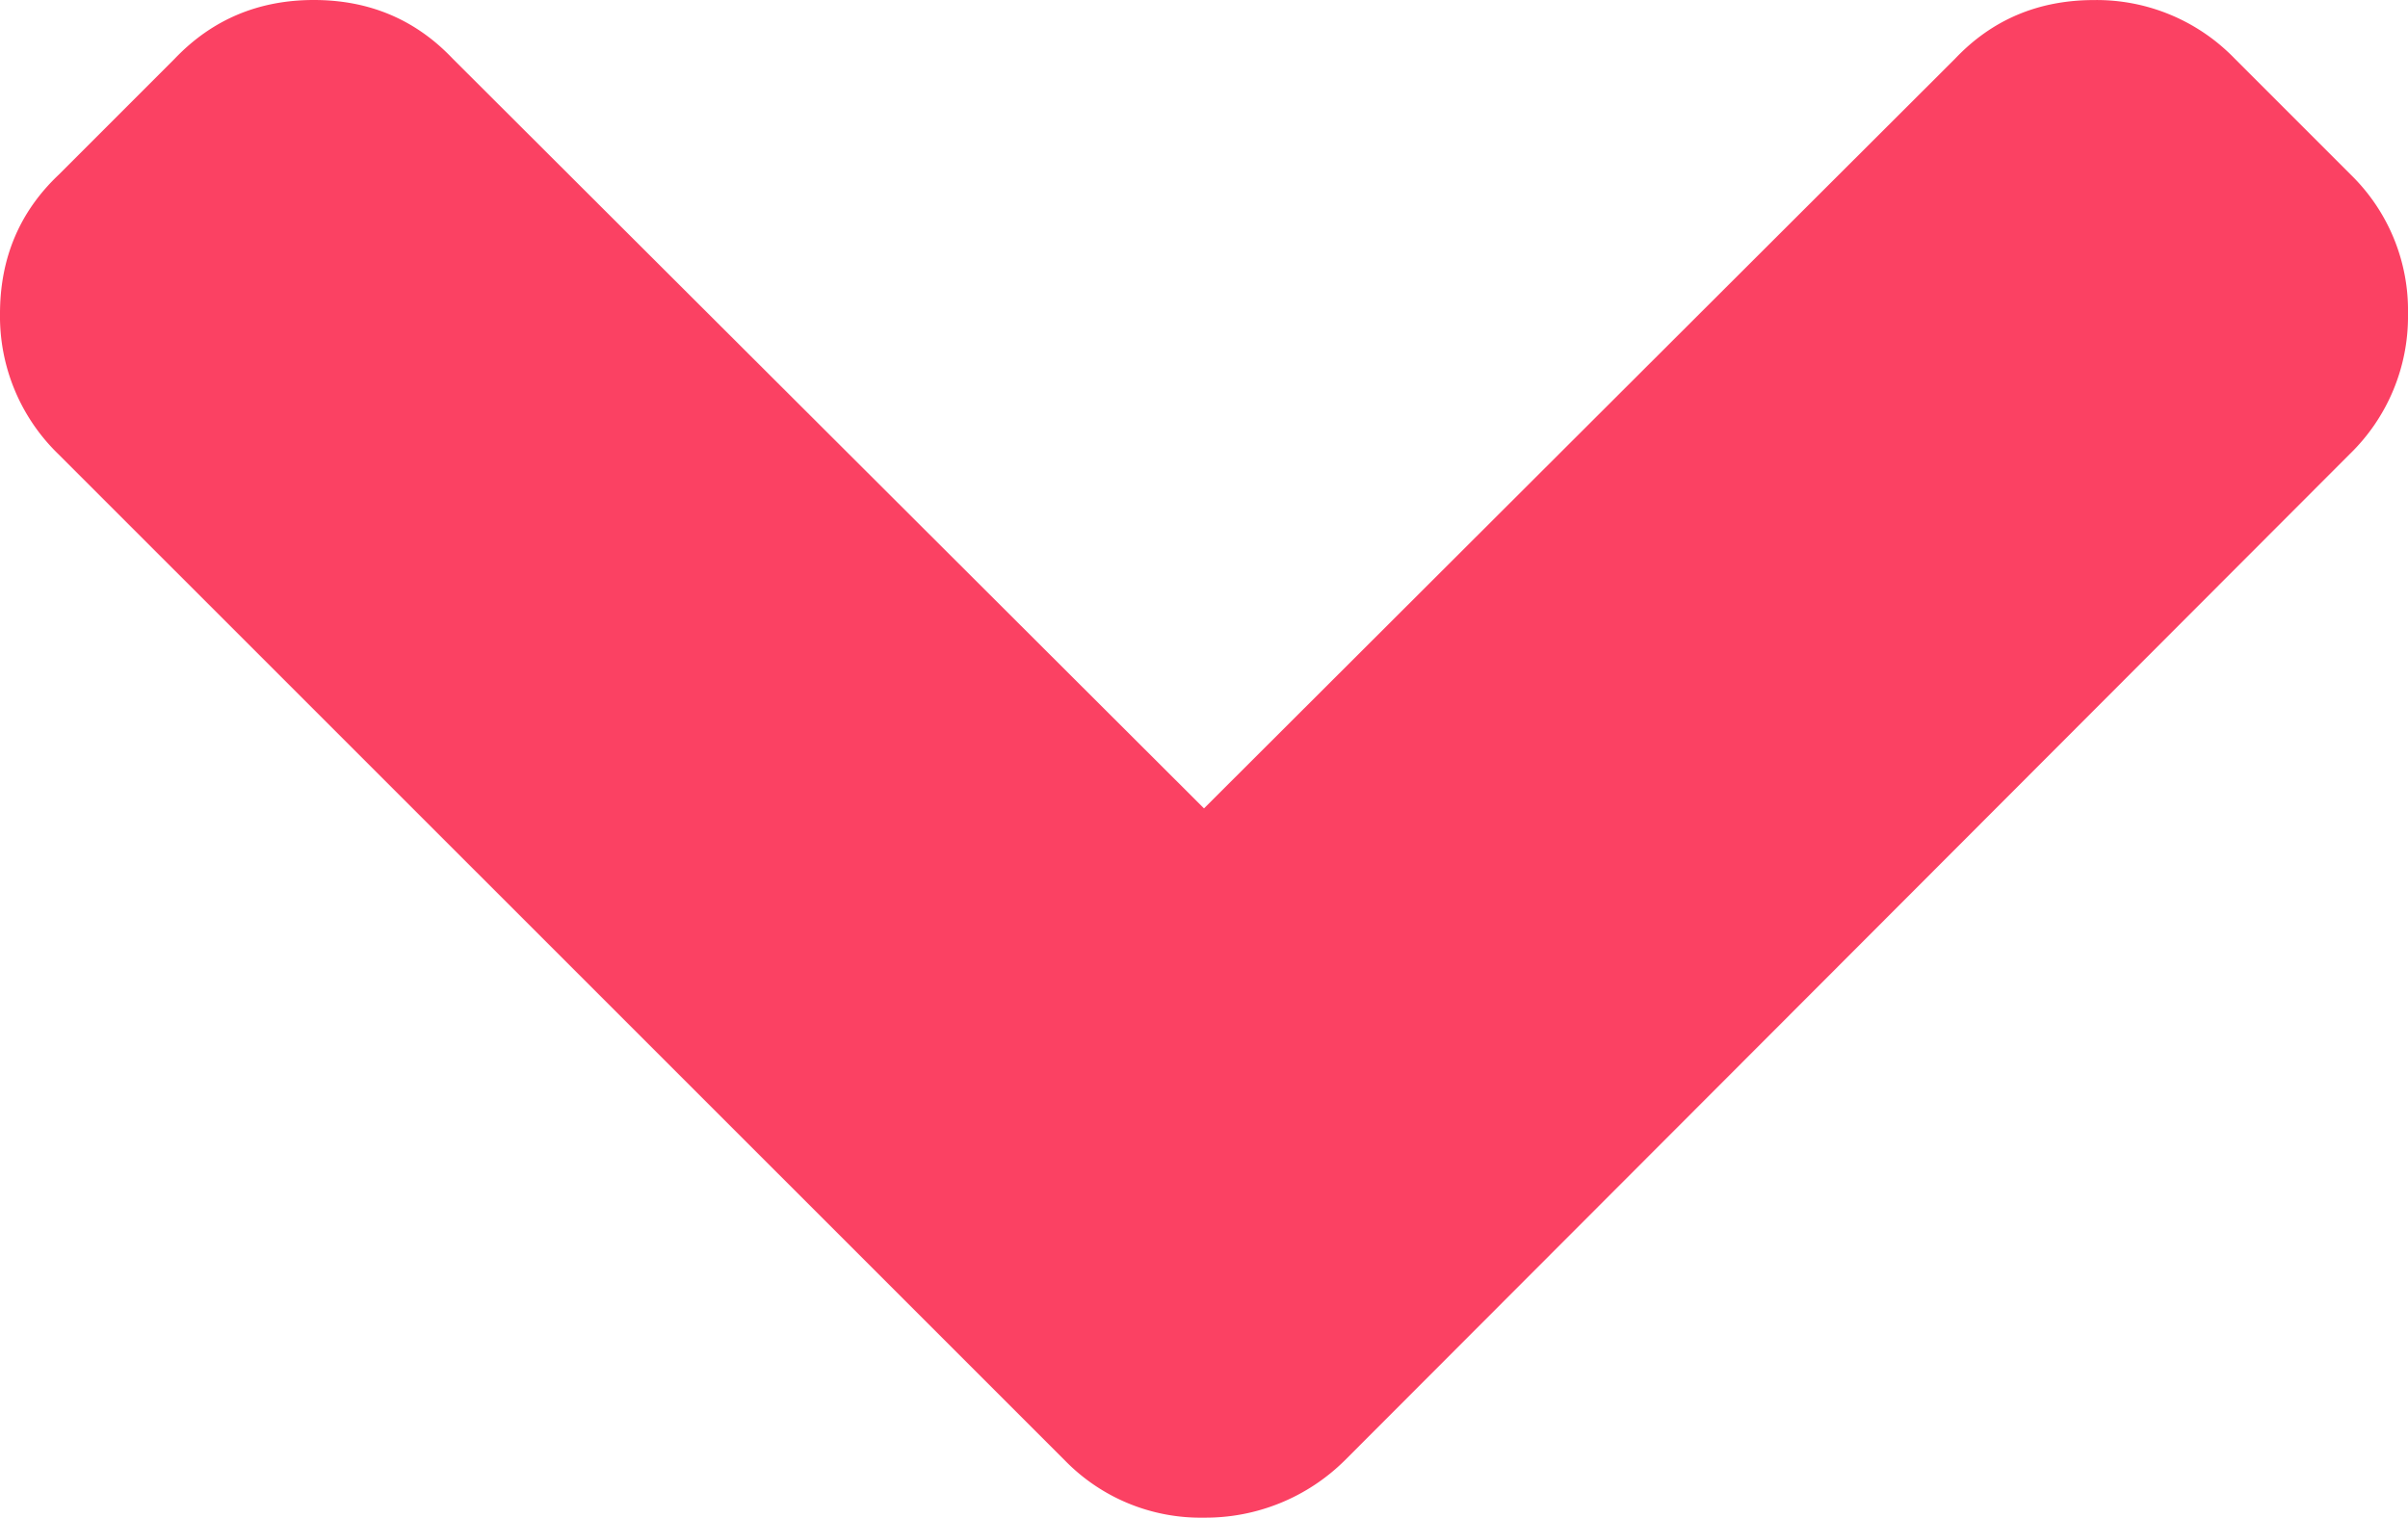 <svg id="Capa_1" data-name="Capa 1" xmlns="http://www.w3.org/2000/svg" viewBox="0 0 444.82 280.37"><defs><style>.cls-1{fill:#fb4163;}</style></defs><title>Flecha</title><path class="cls-1" d="M444.82,140.18a35,35,0,0,0-10.57-25.69L412.84,93.08a35.46,35.46,0,0,0-26-10.85q-15.43,0-25.7,10.85L222.41,231.55,83.65,93.08Q73.37,82.23,58,82.22T32.26,93.08L10.85,114.49Q0,124.76,0,140.18a35.44,35.44,0,0,0,10.85,26L196.71,352a35,35,0,0,0,25.7,10.57,36.54,36.54,0,0,0,26-10.57L434,166.16A35.41,35.41,0,0,0,444.82,140.18Z" transform="translate(0 -82.22)"/></svg>